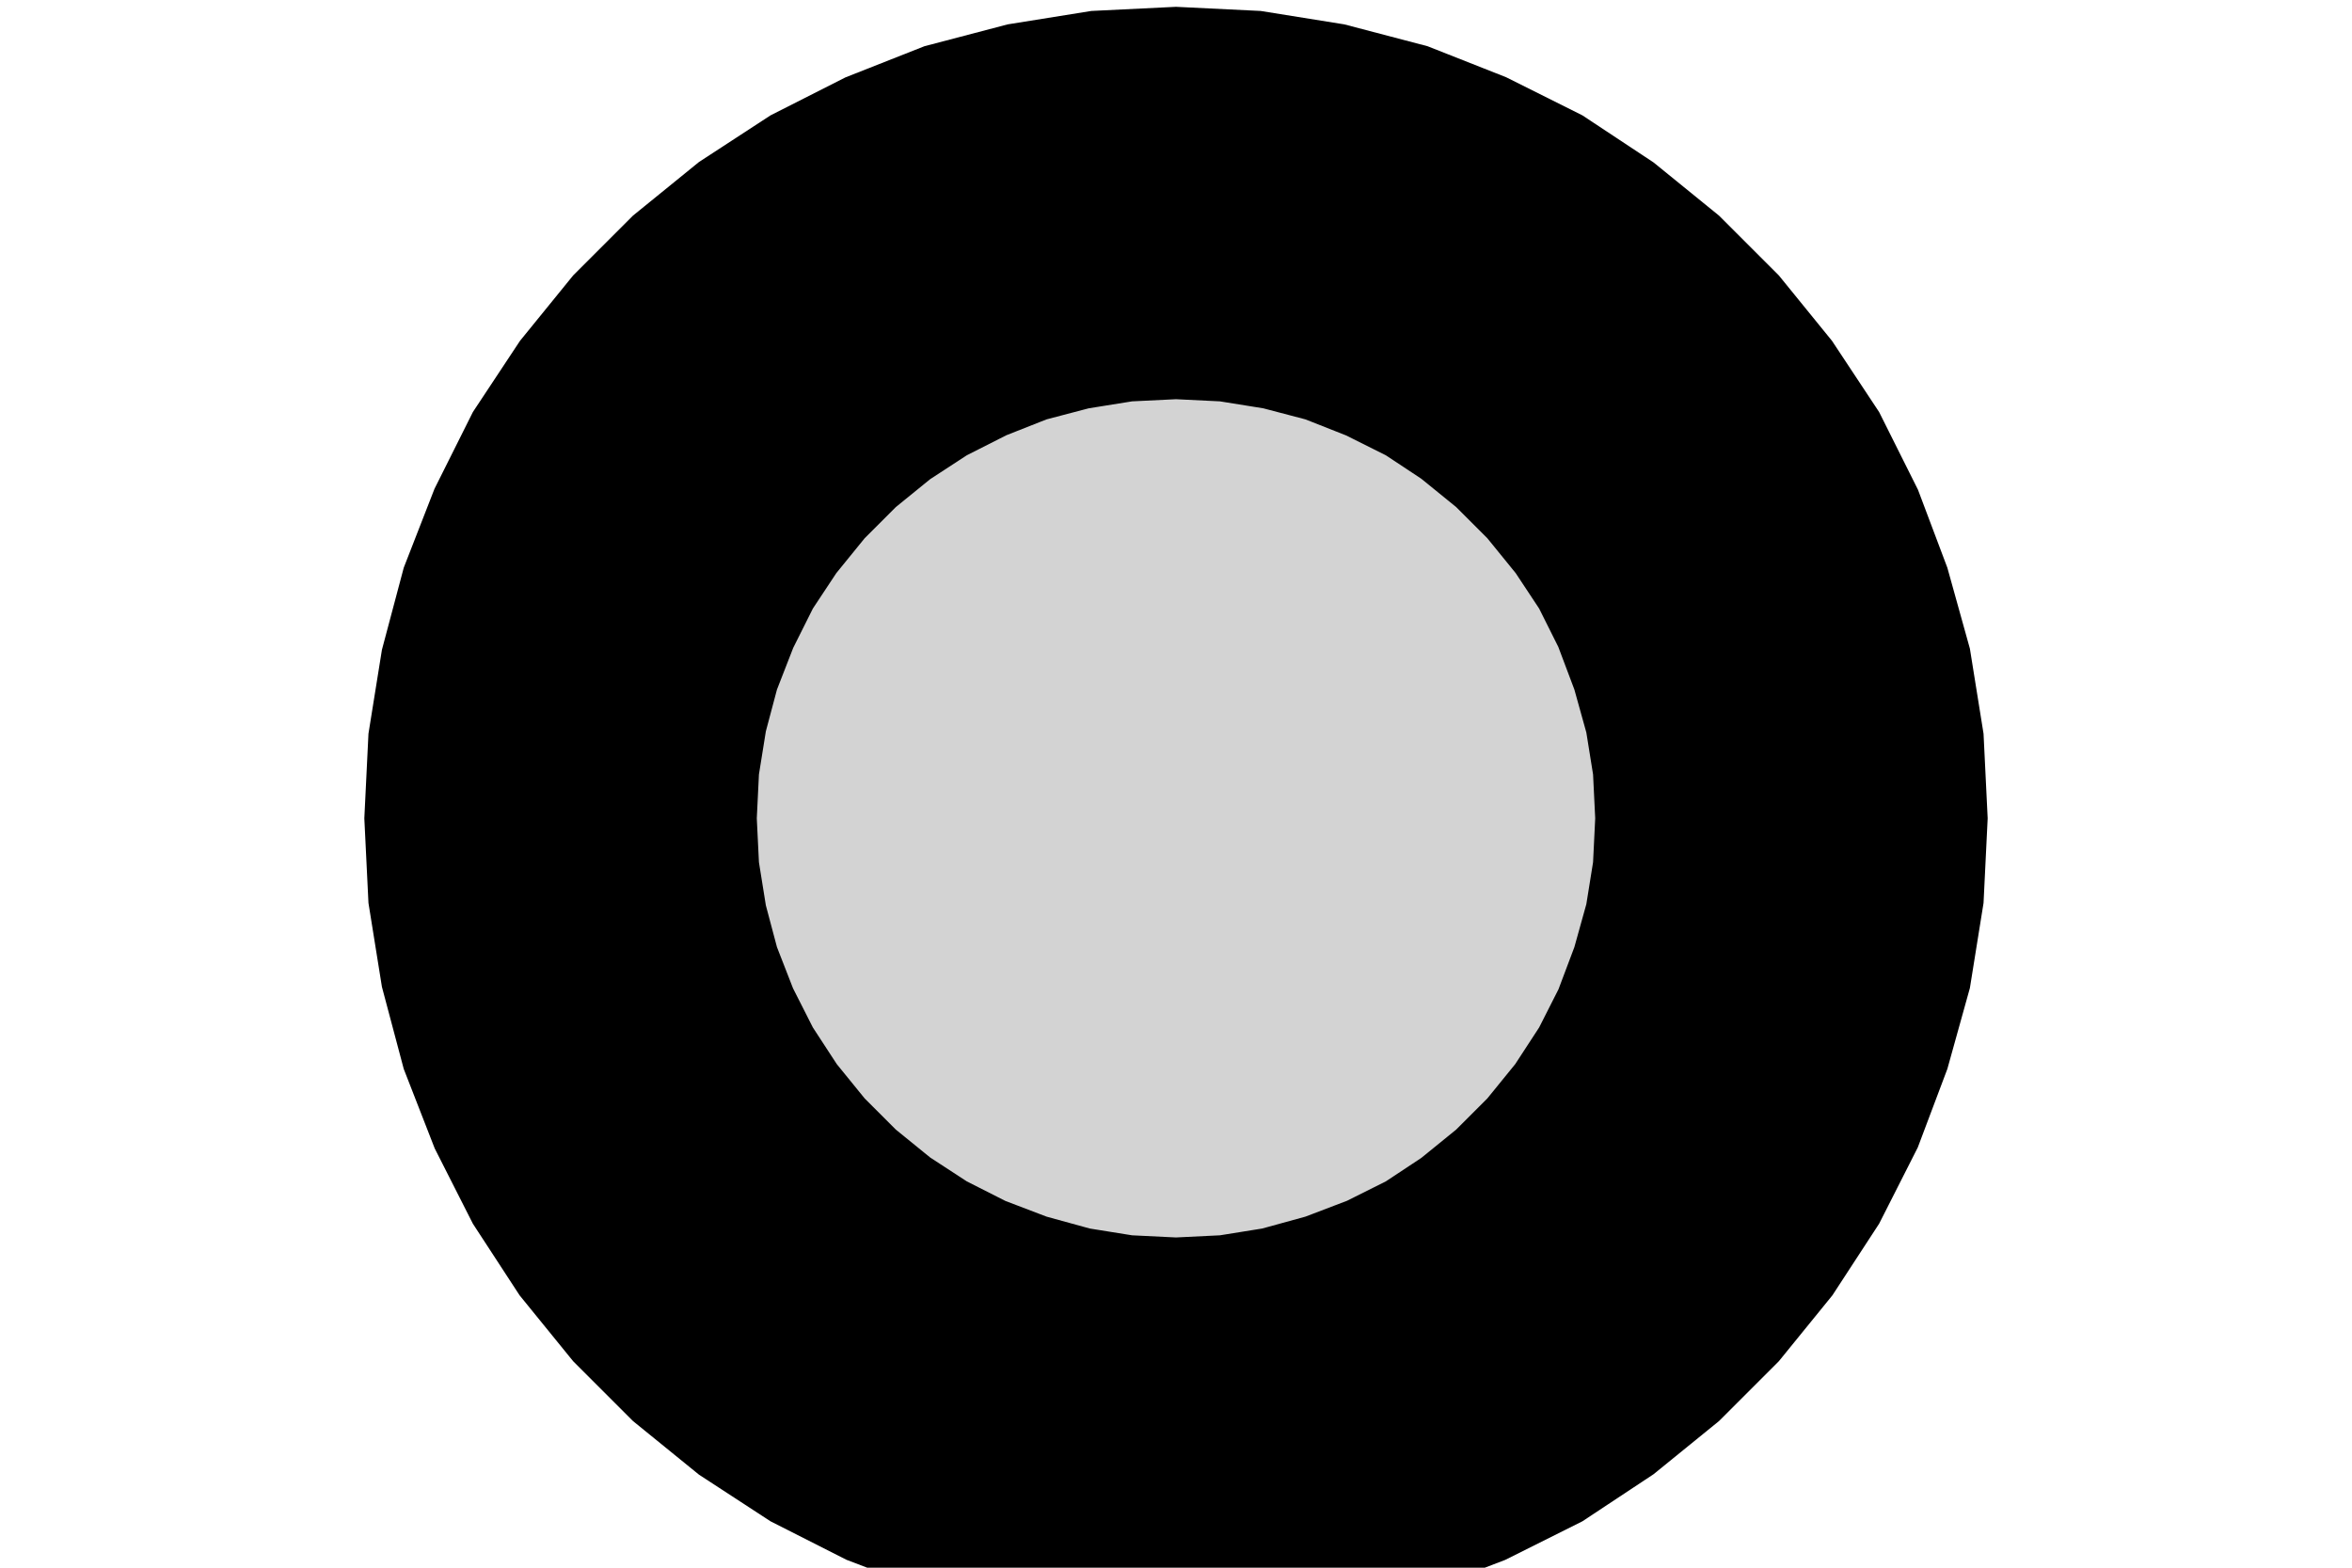 <?xml version="1.0" standalone="no"?>
<!DOCTYPE svg PUBLIC "-//W3C//DTD SVG 1.1//EN" "http://www.w3.org/Graphics/SVG/1.1/DTD/svg11.dtd">
<svg width="3mm" height="2mm" viewBox="9 -79 3 2" xmlns="http://www.w3.org/2000/svg" version="1.1">
<title>OpenSCAD Model</title>
<path d="
M 10.582,-77.175 L 10.663,-77.188 L 10.743,-77.21 L 10.819,-77.239 L 10.893,-77.276 L 10.961,-77.321
 L 11.025,-77.373 L 11.083,-77.431 L 11.135,-77.495 L 11.18,-77.564 L 11.217,-77.637 L 11.246,-77.714
 L 11.268,-77.793 L 11.281,-77.874 L 11.285,-77.956 L 11.281,-78.038 L 11.268,-78.119 L 11.246,-78.198
 L 11.217,-78.275 L 11.18,-78.349 L 11.135,-78.417 L 11.083,-78.481 L 11.025,-78.539 L 10.961,-78.591
 L 10.893,-78.636 L 10.819,-78.673 L 10.743,-78.703 L 10.663,-78.724 L 10.582,-78.737 L 10.5,-78.741
 L 10.418,-78.737 L 10.337,-78.724 L 10.257,-78.703 L 10.181,-78.673 L 10.108,-78.636 L 10.039,-78.591
 L 9.975,-78.539 L 9.917,-78.481 L 9.865,-78.417 L 9.82,-78.349 L 9.783,-78.275 L 9.753,-78.198
 L 9.732,-78.119 L 9.719,-78.038 L 9.715,-77.956 L 9.719,-77.874 L 9.732,-77.793 L 9.753,-77.714
 L 9.783,-77.637 L 9.82,-77.564 L 9.865,-77.495 L 9.917,-77.431 L 9.975,-77.373 L 10.039,-77.321
 L 10.108,-77.276 L 10.181,-77.239 L 10.257,-77.21 L 10.337,-77.188 L 10.418,-77.175 L 10.5,-77.171
 z
" stroke="black" fill="lightgray" stroke-width="0.5"/>
</svg>
